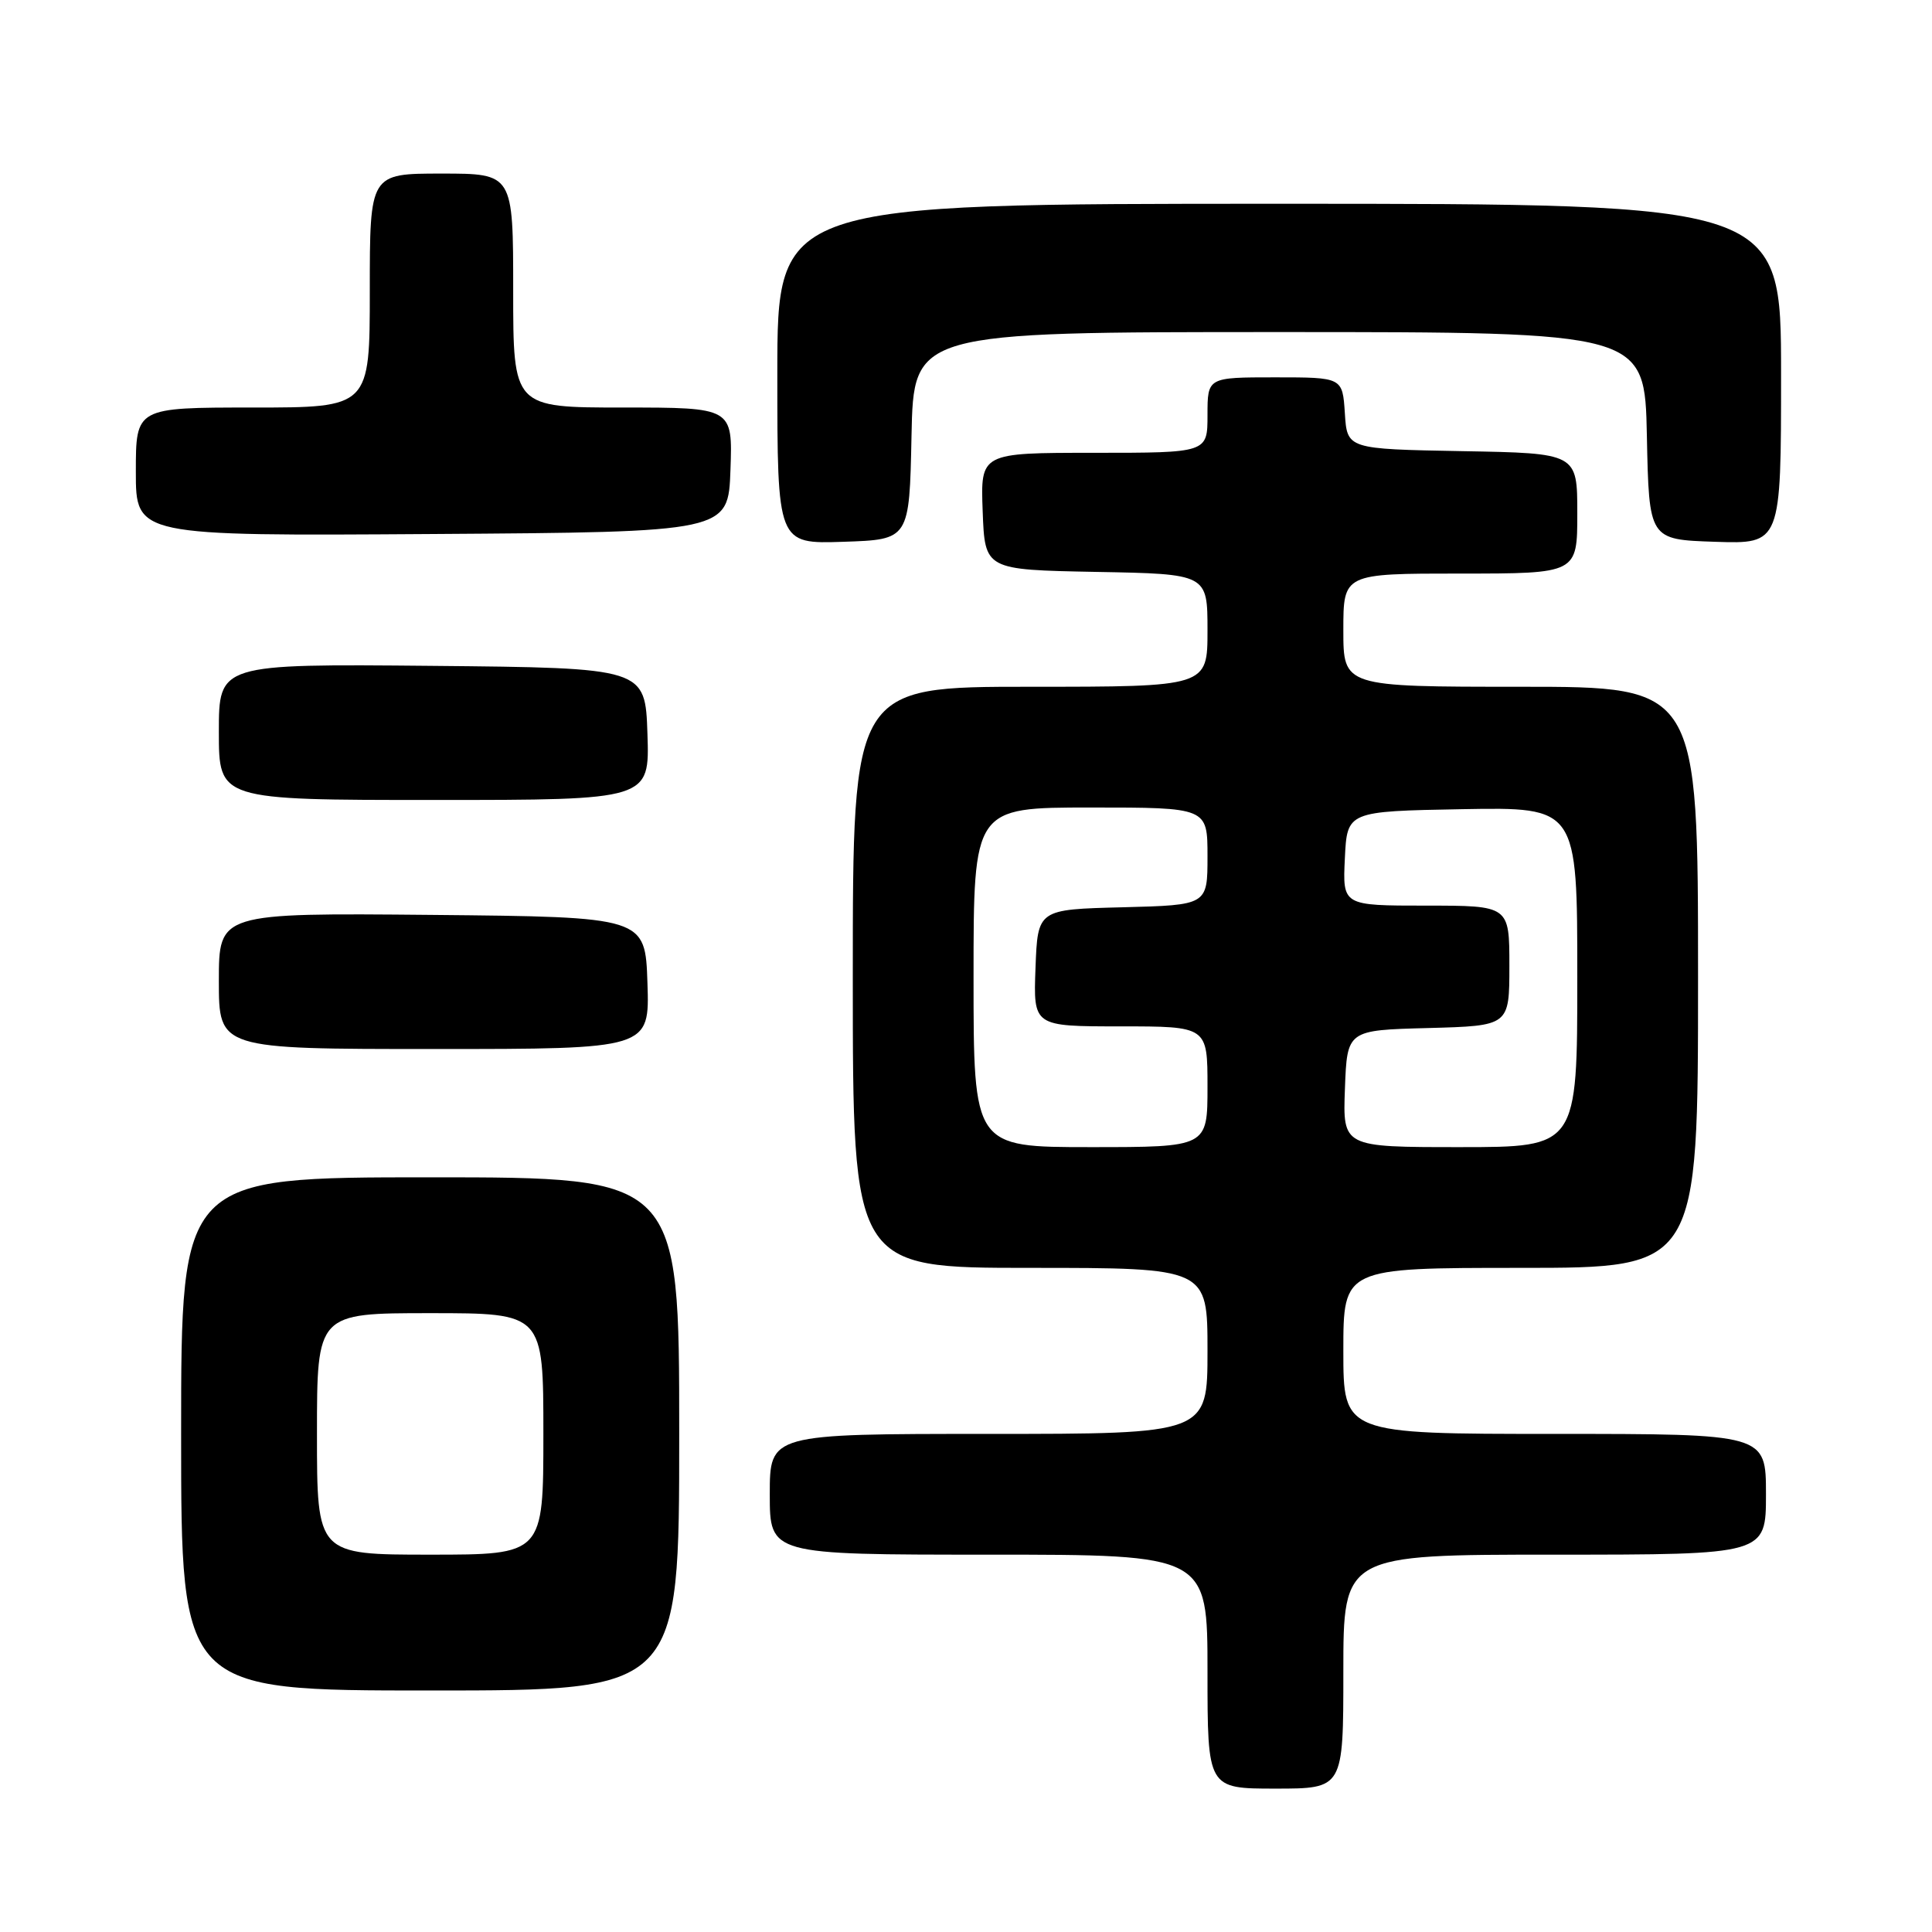 <?xml version="1.0" encoding="UTF-8" standalone="no"?>
<!DOCTYPE svg PUBLIC "-//W3C//DTD SVG 1.1//EN" "http://www.w3.org/Graphics/SVG/1.1/DTD/svg11.dtd" >
<svg xmlns="http://www.w3.org/2000/svg" xmlns:xlink="http://www.w3.org/1999/xlink" version="1.1" viewBox="0 0 256 256">
 <g >
 <path fill="currentColor"
d=" M 178.00 221.50 C 178.00 206.00 178.00 206.00 206.00 206.00 C 234.00 206.00 234.00 206.00 234.00 198.00 C 234.00 190.00 234.00 190.00 206.00 190.00 C 178.00 190.00 178.00 190.00 178.00 179.00 C 178.00 168.00 178.00 168.00 201.50 168.00 C 225.00 168.00 225.00 168.00 225.00 129.50 C 225.00 91.00 225.00 91.00 201.50 91.00 C 178.00 91.00 178.00 91.00 178.00 83.50 C 178.00 76.00 178.00 76.00 193.50 76.00 C 209.00 76.00 209.00 76.00 209.00 68.03 C 209.00 60.05 209.00 60.05 193.75 59.78 C 178.50 59.50 178.50 59.50 178.20 54.75 C 177.89 50.00 177.89 50.00 168.95 50.00 C 160.00 50.00 160.00 50.00 160.00 55.00 C 160.00 60.00 160.00 60.00 144.96 60.00 C 129.92 60.00 129.92 60.00 130.21 67.75 C 130.50 75.50 130.50 75.50 145.25 75.78 C 160.00 76.05 160.00 76.05 160.00 83.53 C 160.00 91.00 160.00 91.00 136.50 91.00 C 113.00 91.00 113.00 91.00 113.00 129.50 C 113.00 168.00 113.00 168.00 136.50 168.00 C 160.00 168.00 160.00 168.00 160.00 179.00 C 160.00 190.00 160.00 190.00 131.00 190.00 C 102.00 190.00 102.00 190.00 102.00 198.00 C 102.00 206.00 102.00 206.00 131.00 206.00 C 160.00 206.00 160.00 206.00 160.00 221.50 C 160.00 237.00 160.00 237.00 169.00 237.00 C 178.00 237.00 178.00 237.00 178.00 221.50 Z  M 90.00 190.00 C 90.00 156.00 90.00 156.00 57.00 156.00 C 24.00 156.00 24.00 156.00 24.00 190.00 C 24.00 224.00 24.00 224.00 57.00 224.00 C 90.00 224.00 90.00 224.00 90.00 190.00 Z  M 85.79 130.25 C 85.50 121.50 85.50 121.50 57.25 121.23 C 29.00 120.97 29.00 120.97 29.00 129.98 C 29.00 139.00 29.00 139.00 57.54 139.00 C 86.08 139.00 86.08 139.00 85.79 130.25 Z  M 85.79 97.25 C 85.50 88.50 85.50 88.50 57.25 88.23 C 29.00 87.97 29.00 87.97 29.00 96.98 C 29.00 106.00 29.00 106.00 57.54 106.00 C 86.08 106.00 86.08 106.00 85.79 97.25 Z  M 120.78 57.75 C 121.06 44.00 121.06 44.00 169.50 44.00 C 217.94 44.00 217.94 44.00 218.22 57.75 C 218.50 71.50 218.50 71.50 227.25 71.79 C 236.00 72.08 236.00 72.08 236.00 49.54 C 236.00 27.00 236.00 27.00 169.50 27.00 C 103.00 27.00 103.00 27.00 103.00 49.54 C 103.00 72.08 103.00 72.08 111.75 71.79 C 120.50 71.50 120.50 71.50 120.78 57.75 Z  M 96.79 62.25 C 97.08 54.00 97.08 54.00 82.54 54.00 C 68.00 54.00 68.00 54.00 68.00 38.50 C 68.00 23.00 68.00 23.00 58.50 23.00 C 49.00 23.00 49.00 23.00 49.00 38.50 C 49.00 54.00 49.00 54.00 33.50 54.00 C 18.00 54.00 18.00 54.00 18.00 62.51 C 18.00 71.02 18.00 71.02 57.25 70.76 C 96.50 70.50 96.50 70.50 96.79 62.25 Z  M 129.00 129.50 C 129.00 107.00 129.00 107.00 144.50 107.00 C 160.00 107.00 160.00 107.00 160.00 113.47 C 160.00 119.93 160.00 119.93 148.75 120.22 C 137.50 120.50 137.50 120.50 137.21 128.25 C 136.92 136.00 136.92 136.00 148.46 136.00 C 160.00 136.00 160.00 136.00 160.00 144.00 C 160.00 152.00 160.00 152.00 144.50 152.00 C 129.00 152.00 129.00 152.00 129.00 129.50 Z  M 178.21 144.25 C 178.50 136.50 178.50 136.50 189.25 136.22 C 200.00 135.93 200.00 135.93 200.00 127.97 C 200.00 120.00 200.00 120.00 188.95 120.00 C 177.90 120.00 177.90 120.00 178.20 113.75 C 178.50 107.50 178.50 107.50 193.75 107.22 C 209.00 106.95 209.00 106.95 209.00 129.47 C 209.00 152.00 209.00 152.00 193.46 152.00 C 177.92 152.00 177.92 152.00 178.21 144.25 Z  M 42.00 190.00 C 42.00 174.00 42.00 174.00 57.00 174.00 C 72.00 174.00 72.00 174.00 72.00 190.00 C 72.00 206.00 72.00 206.00 57.00 206.00 C 42.00 206.00 42.00 206.00 42.00 190.00 Z "/>
</g>
</svg>